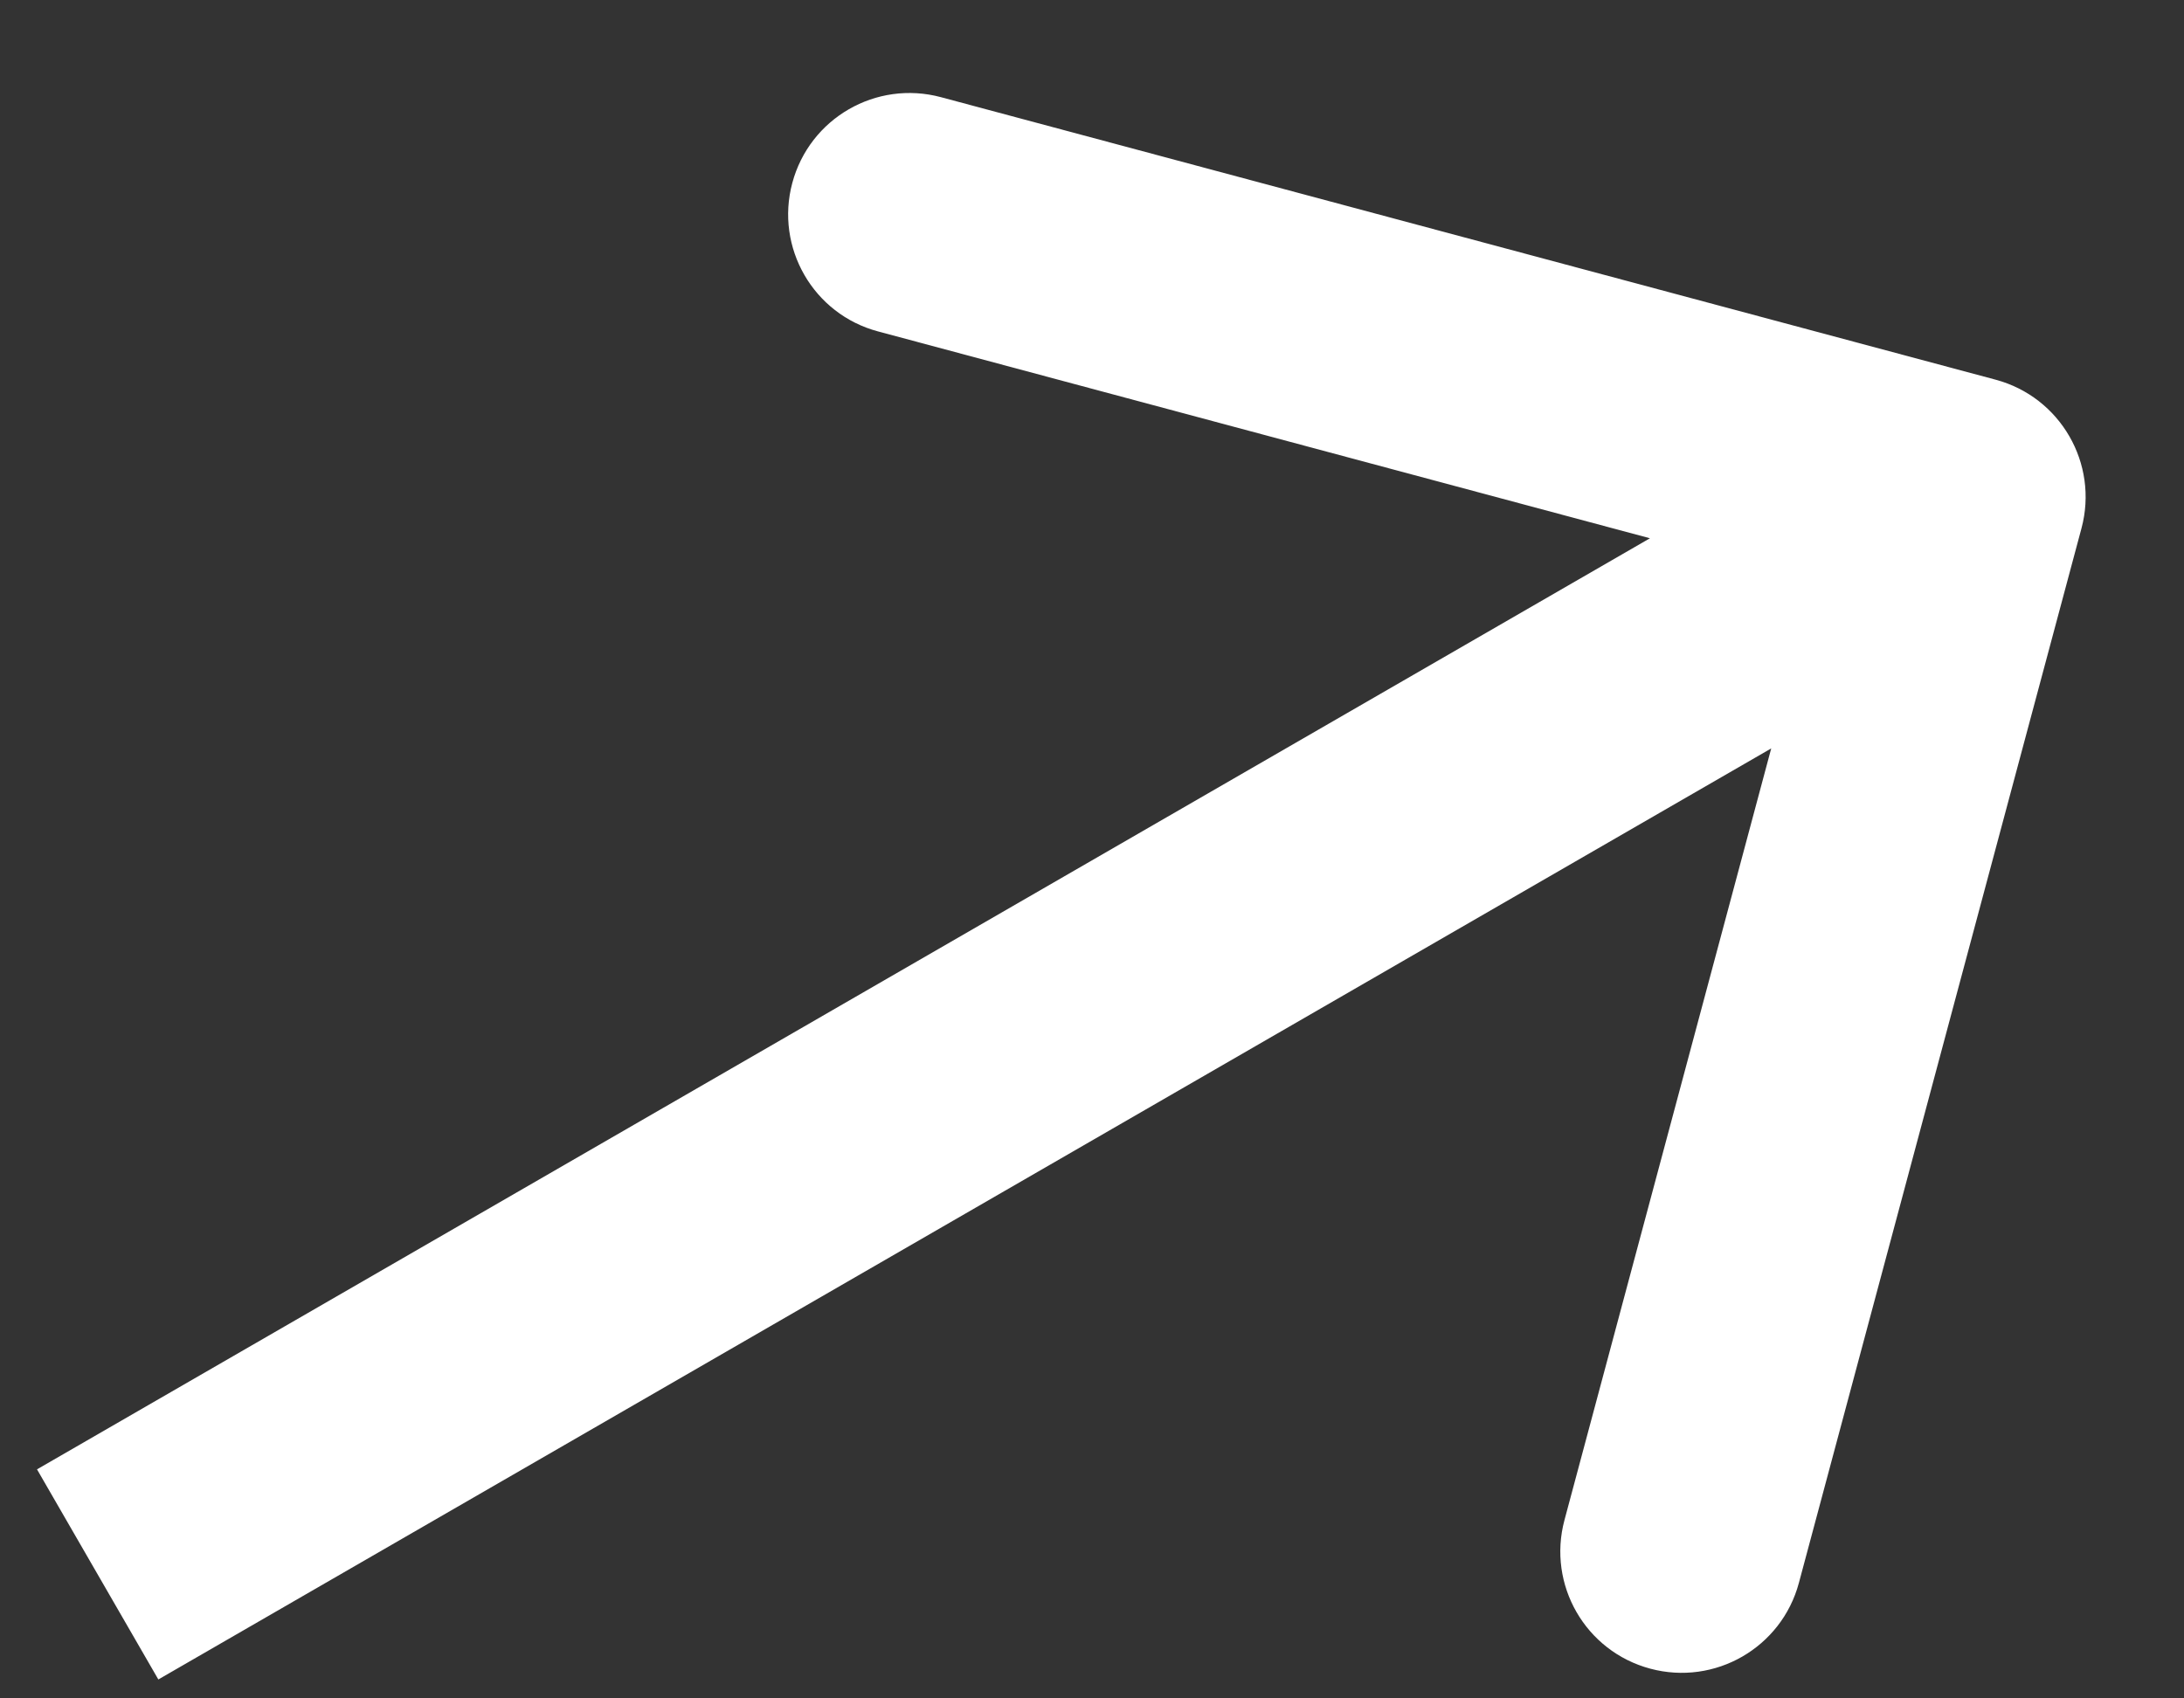 <svg width="18" height="14" viewBox="0 0 18 14" fill="none" xmlns="http://www.w3.org/2000/svg">
<rect x="0" y="0" width="18" height="14" fill="#333333" stroke="none"/>
<path d="M17.155 4.355C17.298 3.821 16.981 3.273 16.448 3.13L7.755 0.801C7.221 0.658 6.673 0.974 6.53 1.508C6.387 2.041 6.703 2.59 7.237 2.732L14.964 4.803L12.894 12.53C12.751 13.064 13.067 13.612 13.601 13.755C14.134 13.898 14.683 13.582 14.826 13.048L17.155 4.355ZM1.305 13.844L16.689 4.962L15.689 3.23L0.305 12.112L1.305 13.844Z" fill="white"/>
</svg>
